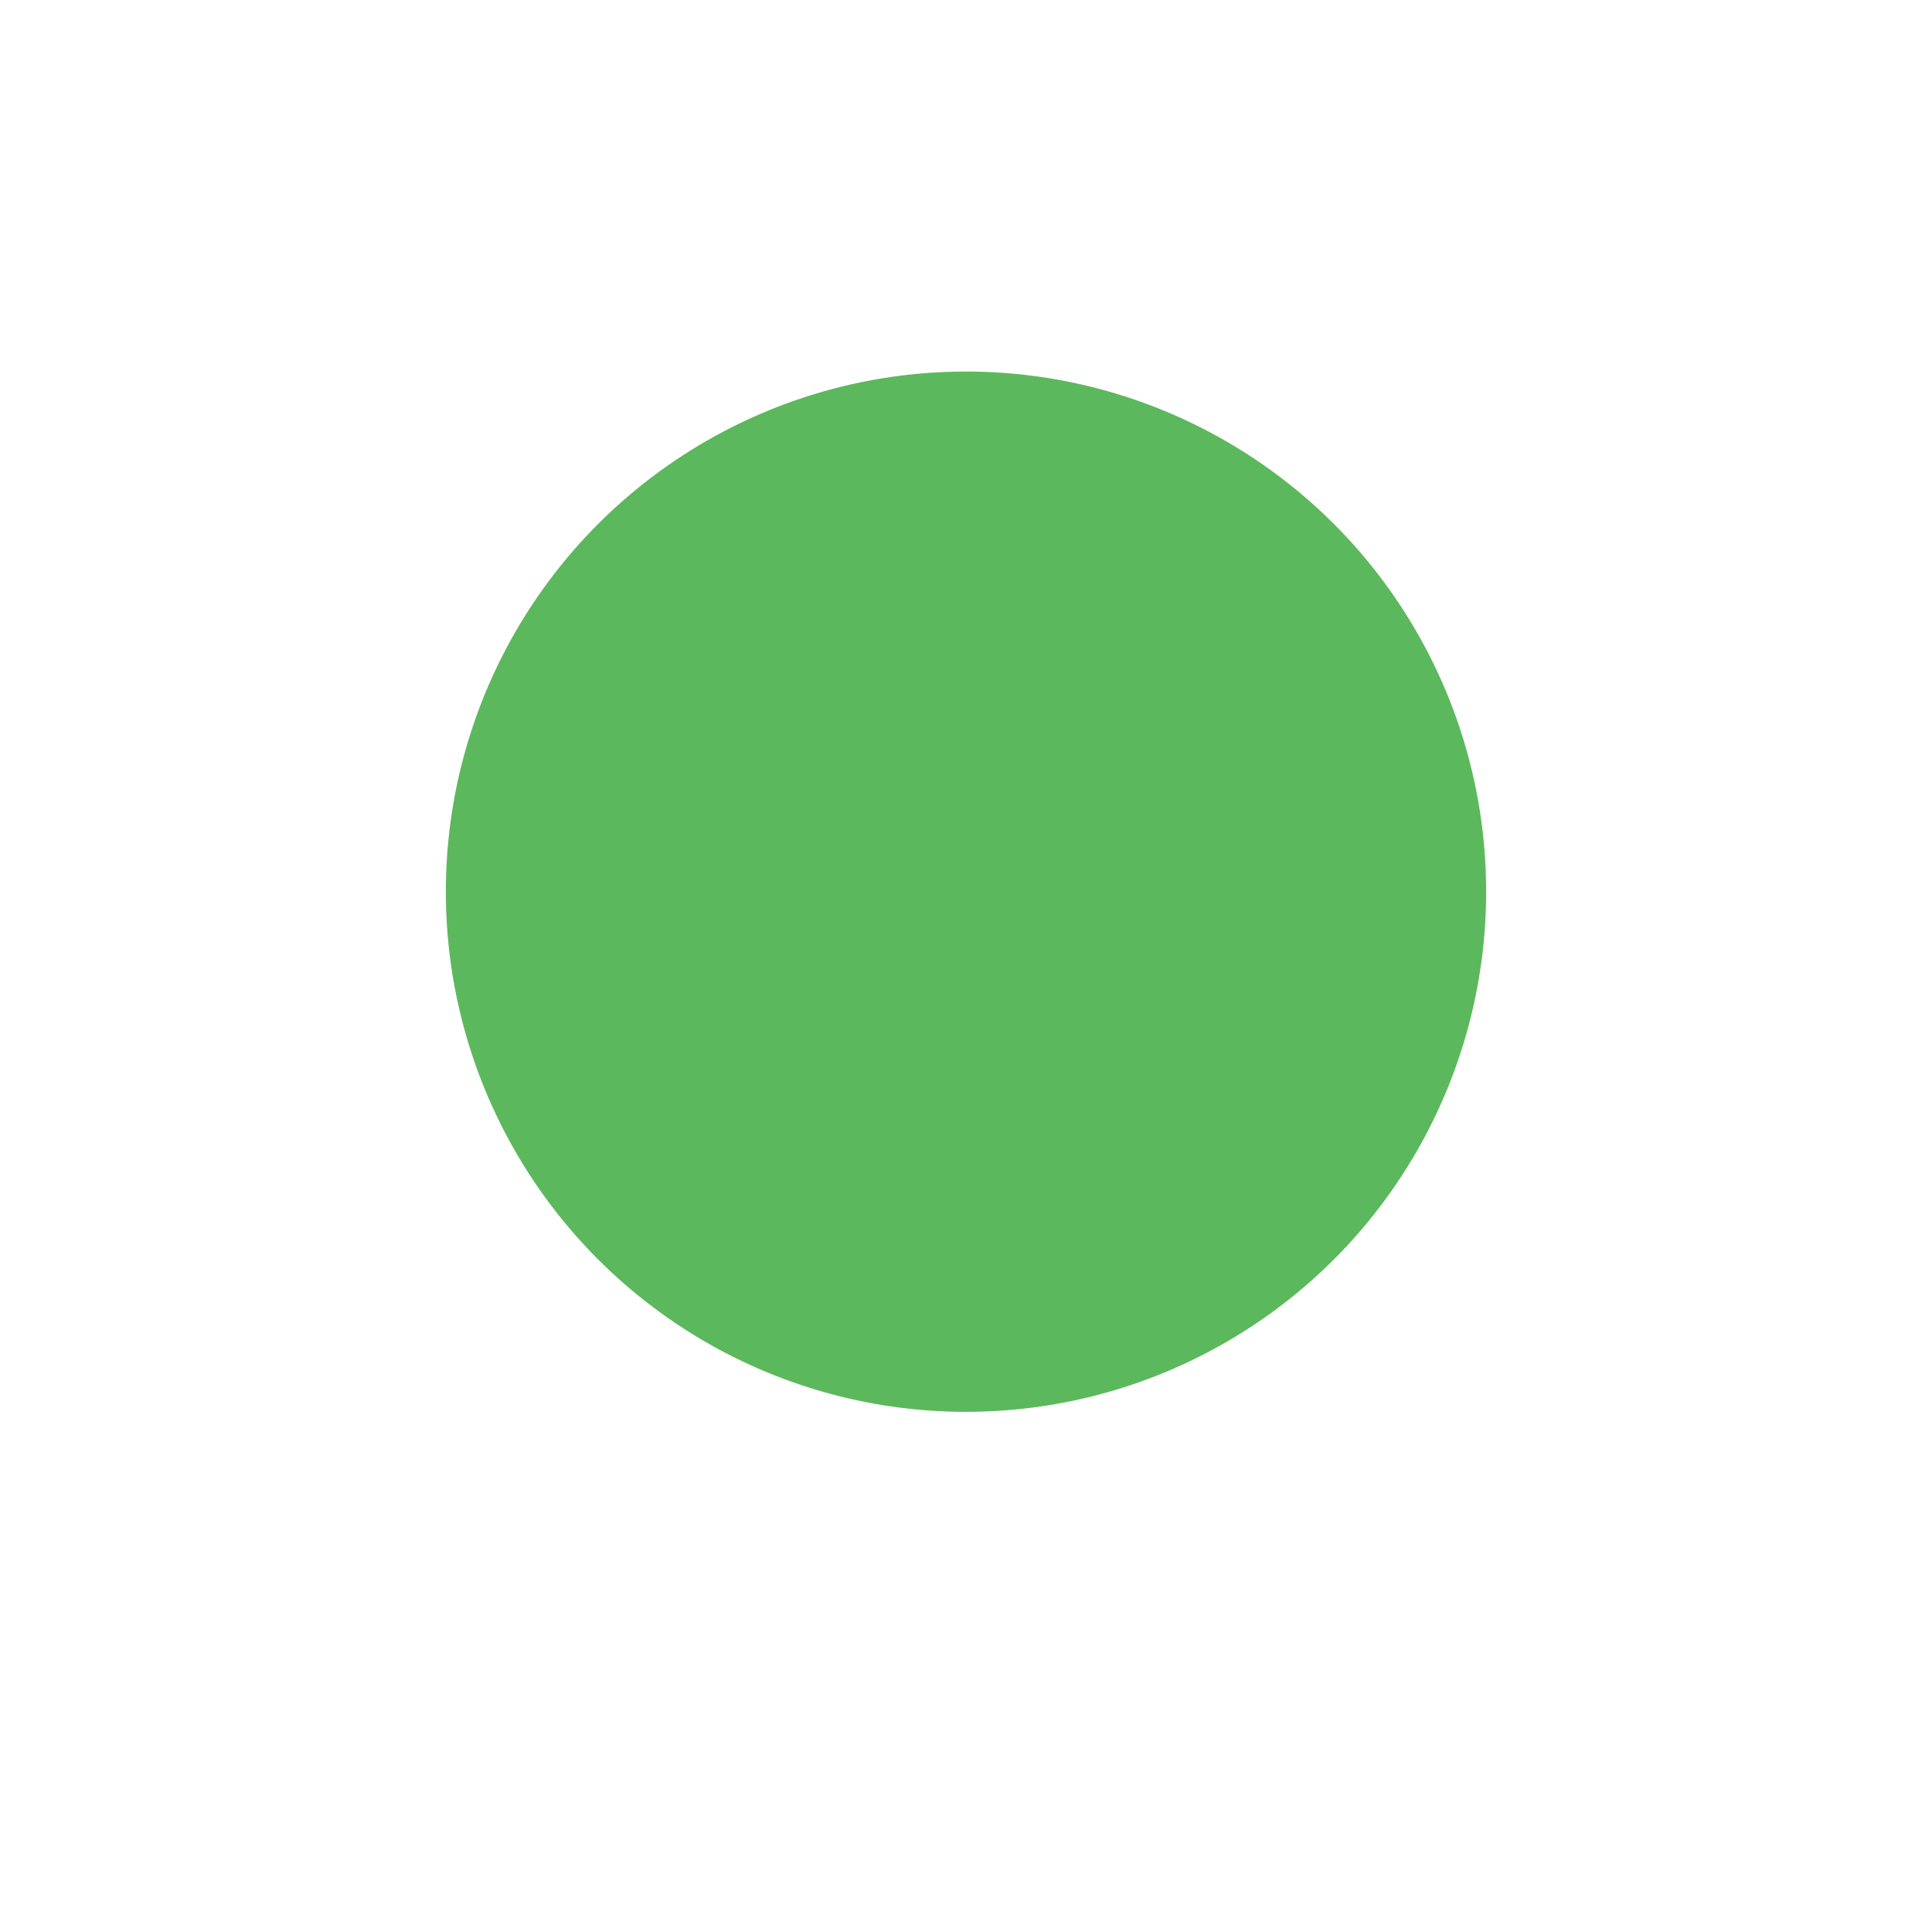<svg xmlns="http://www.w3.org/2000/svg" xmlns:xlink="http://www.w3.org/1999/xlink" width="26" height="26" viewBox="0 0 26 26">
    <defs>
        <circle id="b" cx="180" cy="299" r="9"/>
        <filter id="a" width="161.1%" height="161.1%" x="-30.6%" y="-25%" filterUnits="objectBoundingBox">
            <feMorphology in="SourceAlpha" operator="dilate" radius="2" result="shadowSpreadOuter1"/>
            <feOffset dy="1" in="shadowSpreadOuter1" result="shadowOffsetOuter1"/>
            <feGaussianBlur in="shadowOffsetOuter1" result="shadowBlurOuter1" stdDeviation="1"/>
            <feComposite in="shadowBlurOuter1" in2="SourceAlpha" operator="out" result="shadowBlurOuter1"/>
            <feColorMatrix in="shadowBlurOuter1" values="0 0 0 0 0 0 0 0 0 0 0 0 0 0 0 0 0 0 0.34 0"/>
        </filter>
    </defs>
    <g fill="none" fill-rule="evenodd" transform="translate(-167 -287)">
        <use fill="#000" filter="url(#a)" xlink:href="#b"/>
        <use fill="#5CB85C" stroke="#FFF" stroke-width="4" xlink:href="#b"/>
    </g>
</svg>
